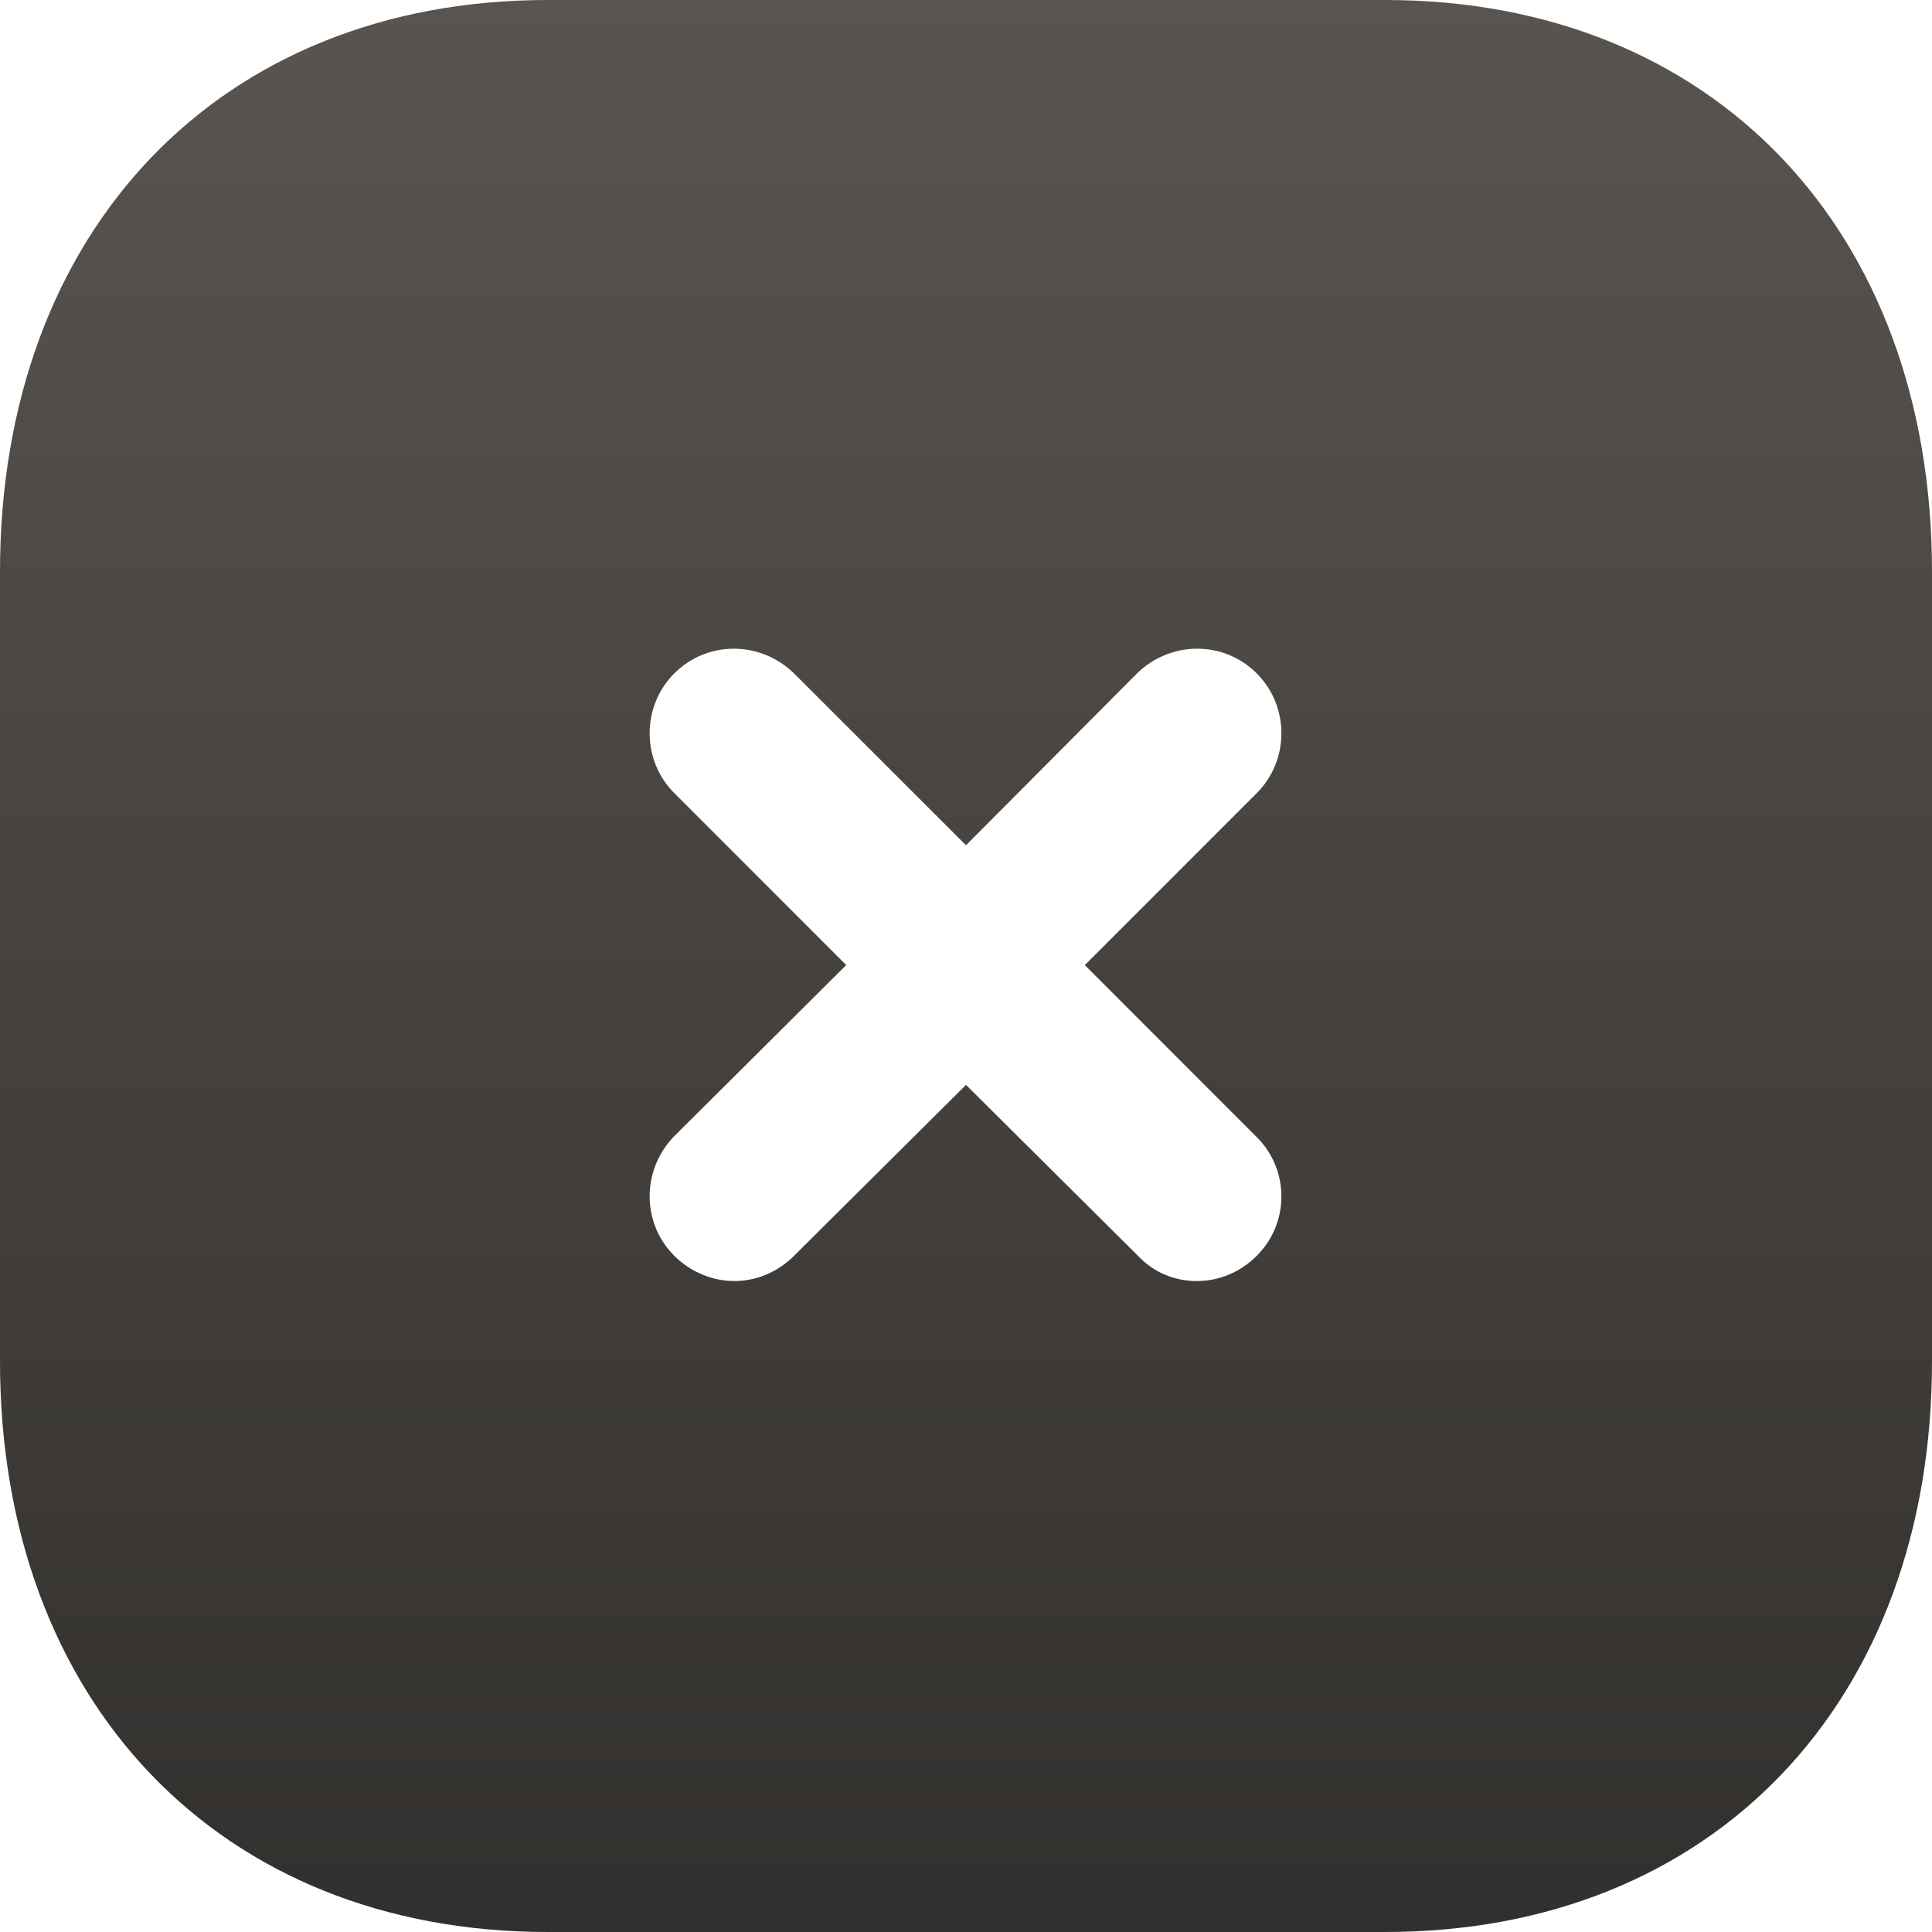 <svg width="30" height="30" viewBox="0 0 30 30" fill="none" xmlns="http://www.w3.org/2000/svg">
<path fill-rule="evenodd" clip-rule="evenodd" d="M8.505 0H21.51C26.595 0 30 3.57 30 8.88V21.137C30 26.431 26.595 30 21.51 30H8.505C3.42 30 0 26.431 0 21.137V8.88C0 3.57 3.42 0 8.505 0ZM19.515 19.5C20.025 18.991 20.025 18.166 19.515 17.657L16.845 14.986L19.515 12.315C20.025 11.806 20.025 10.966 19.515 10.457C19.005 9.945 18.18 9.945 17.655 10.457L15 13.125L12.33 10.457C11.805 9.945 10.98 9.945 10.47 10.457C9.96 10.966 9.96 11.806 10.47 12.315L13.14 14.986L10.47 17.642C9.96 18.166 9.96 18.991 10.47 19.5C10.725 19.755 11.07 19.892 11.4 19.892C11.745 19.892 12.075 19.755 12.33 19.5L15 16.846L17.67 19.5C17.925 19.771 18.255 19.892 18.585 19.892C18.93 19.892 19.26 19.755 19.515 19.5Z" fill="url(#paint0_linear)"/>
<defs>
<linearGradient id="paint0_linear" x1="15" y1="0" x2="15" y2="30" gradientUnits="userSpaceOnUse">
<stop stop-color="#59544F"/>
<stop offset="1" stop-color="#32302E"/>
</linearGradient>
</defs>
</svg>
